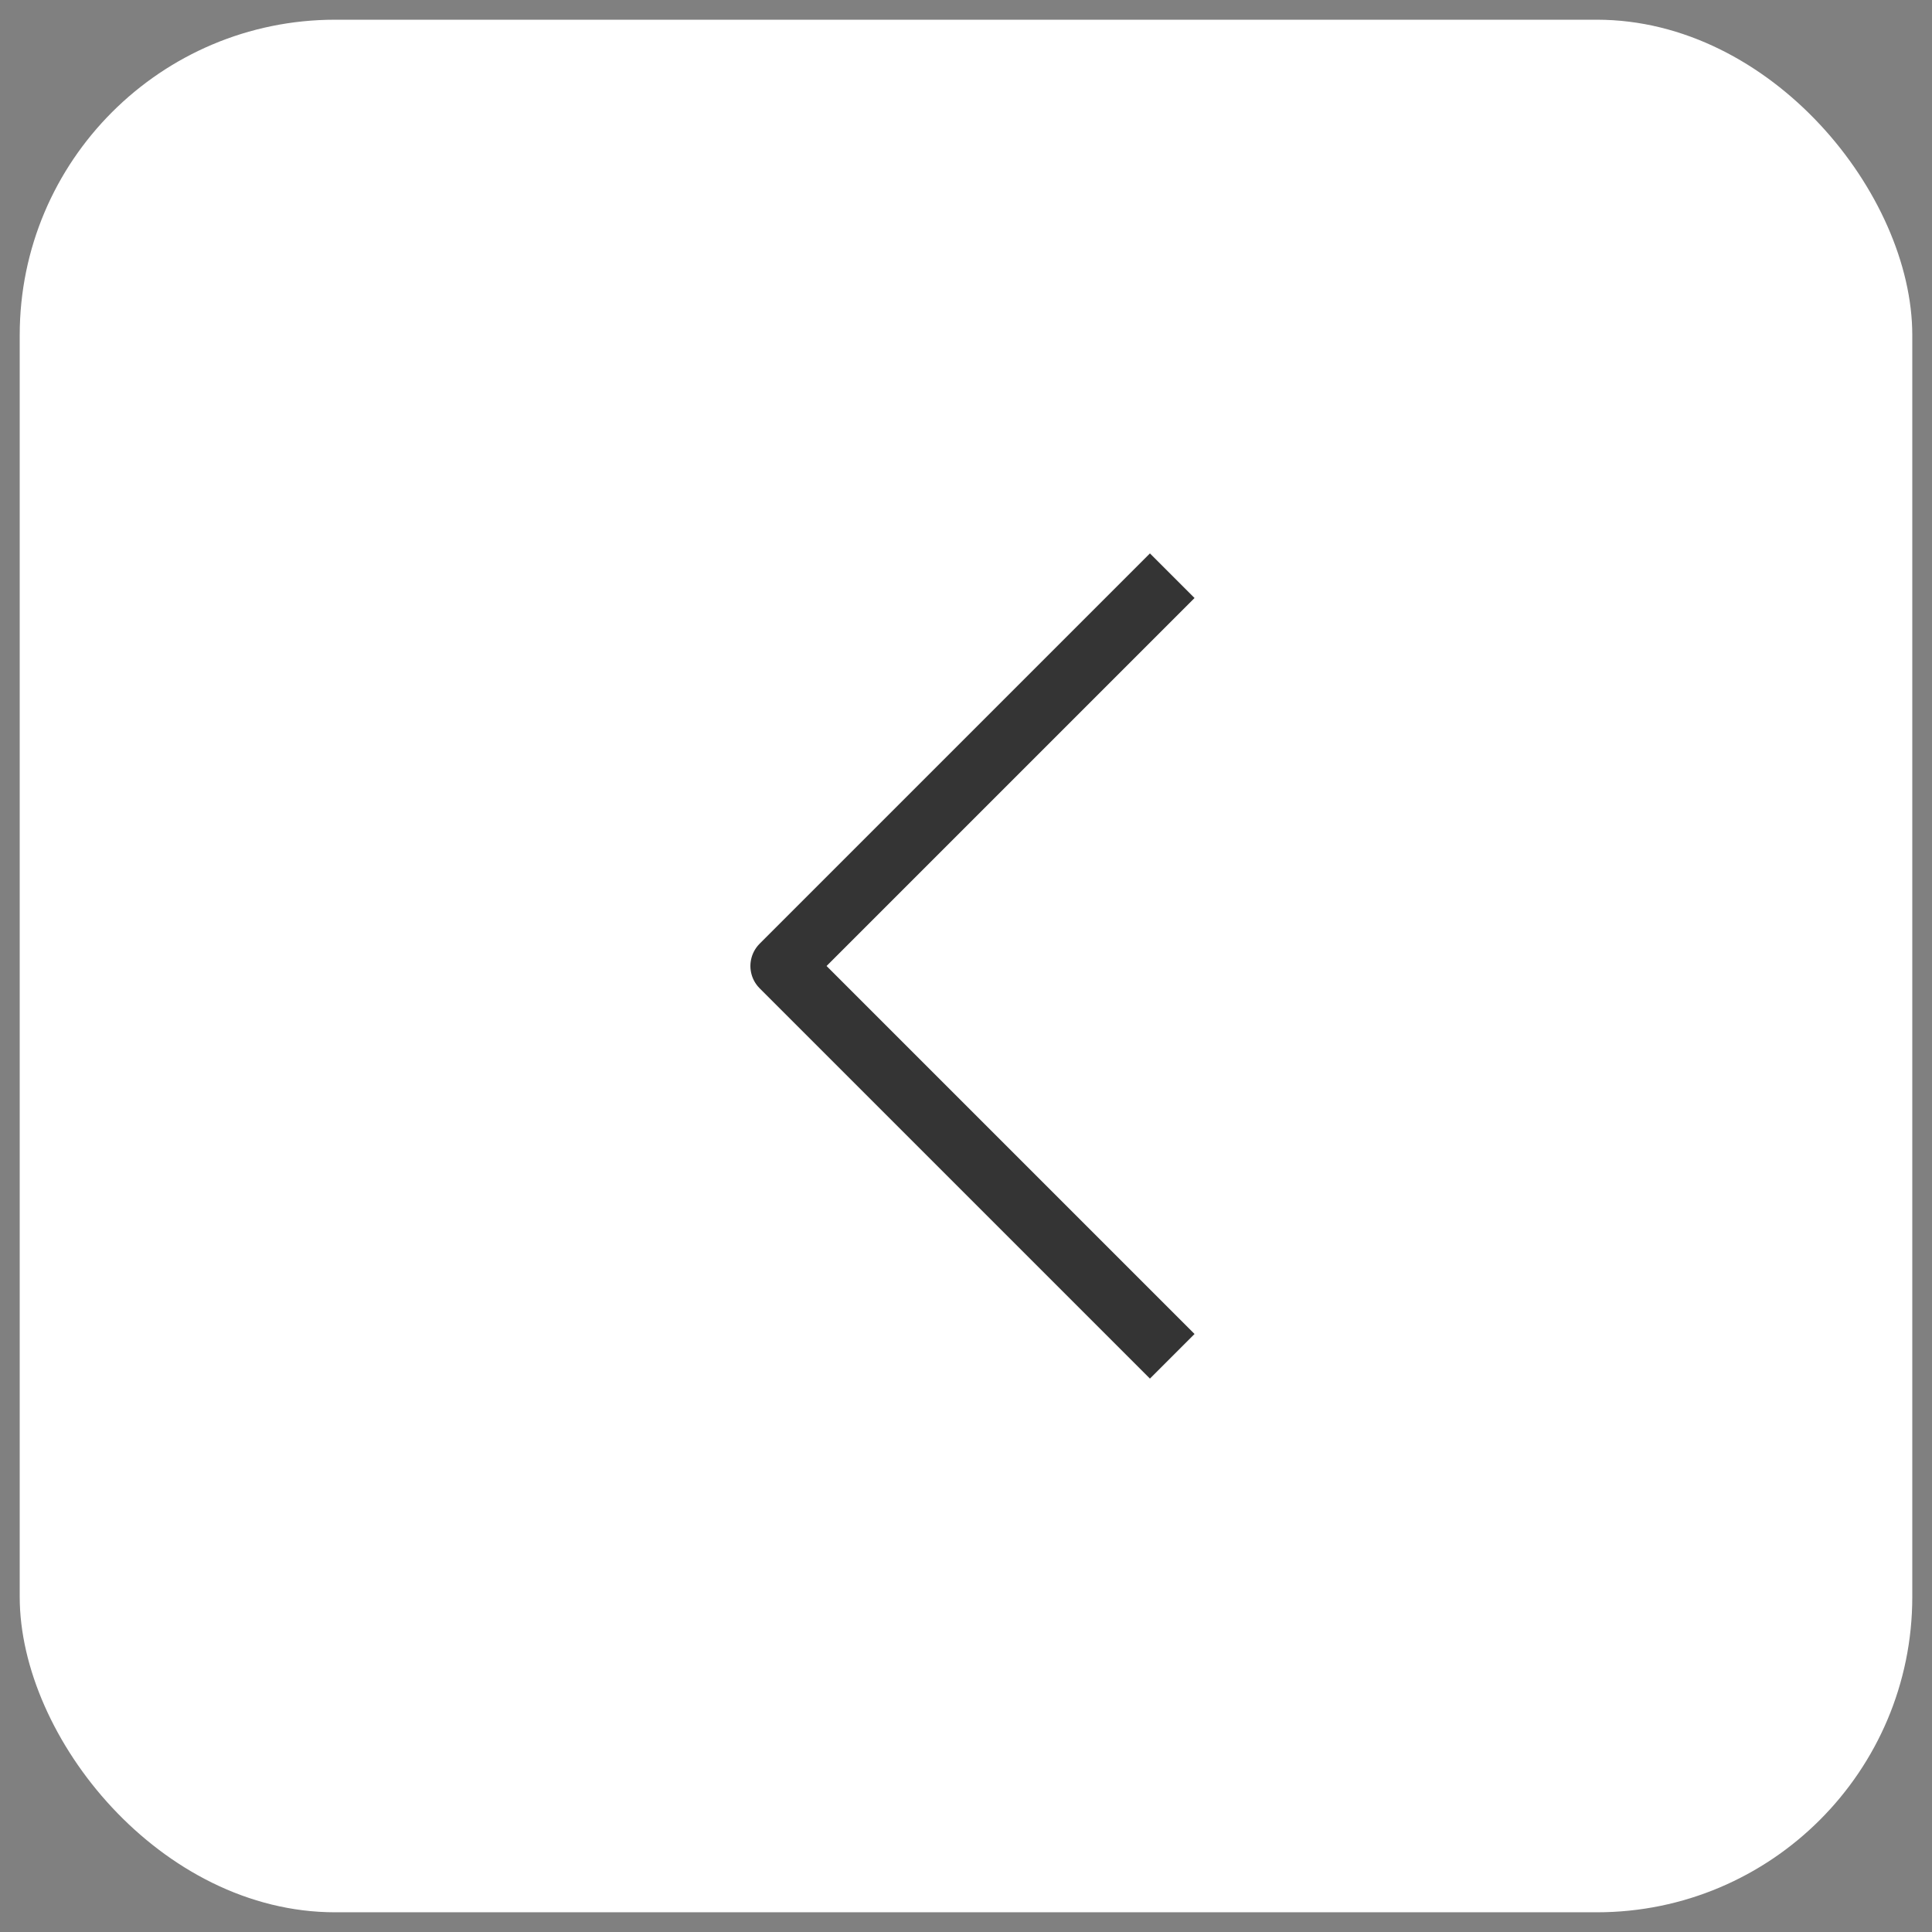 <svg class="btn-icon" width="49" height="49" viewBox="0 0 49 49" fill="none" xmlns="http://www.w3.org/2000/svg">
<rect x="0" y="0" width="49" height="49" fill="#808080" stroke="none"/>
<rect x="0.5" y="0.5" width="48" height="48" rx="8" fill="white"/>
<path d="M29.165 33.833L19.832 24.5L29.165 15.167" stroke="#343434" stroke-width="1.6" stroke-linecap="square" stroke-linejoin="round"/>
</svg>
